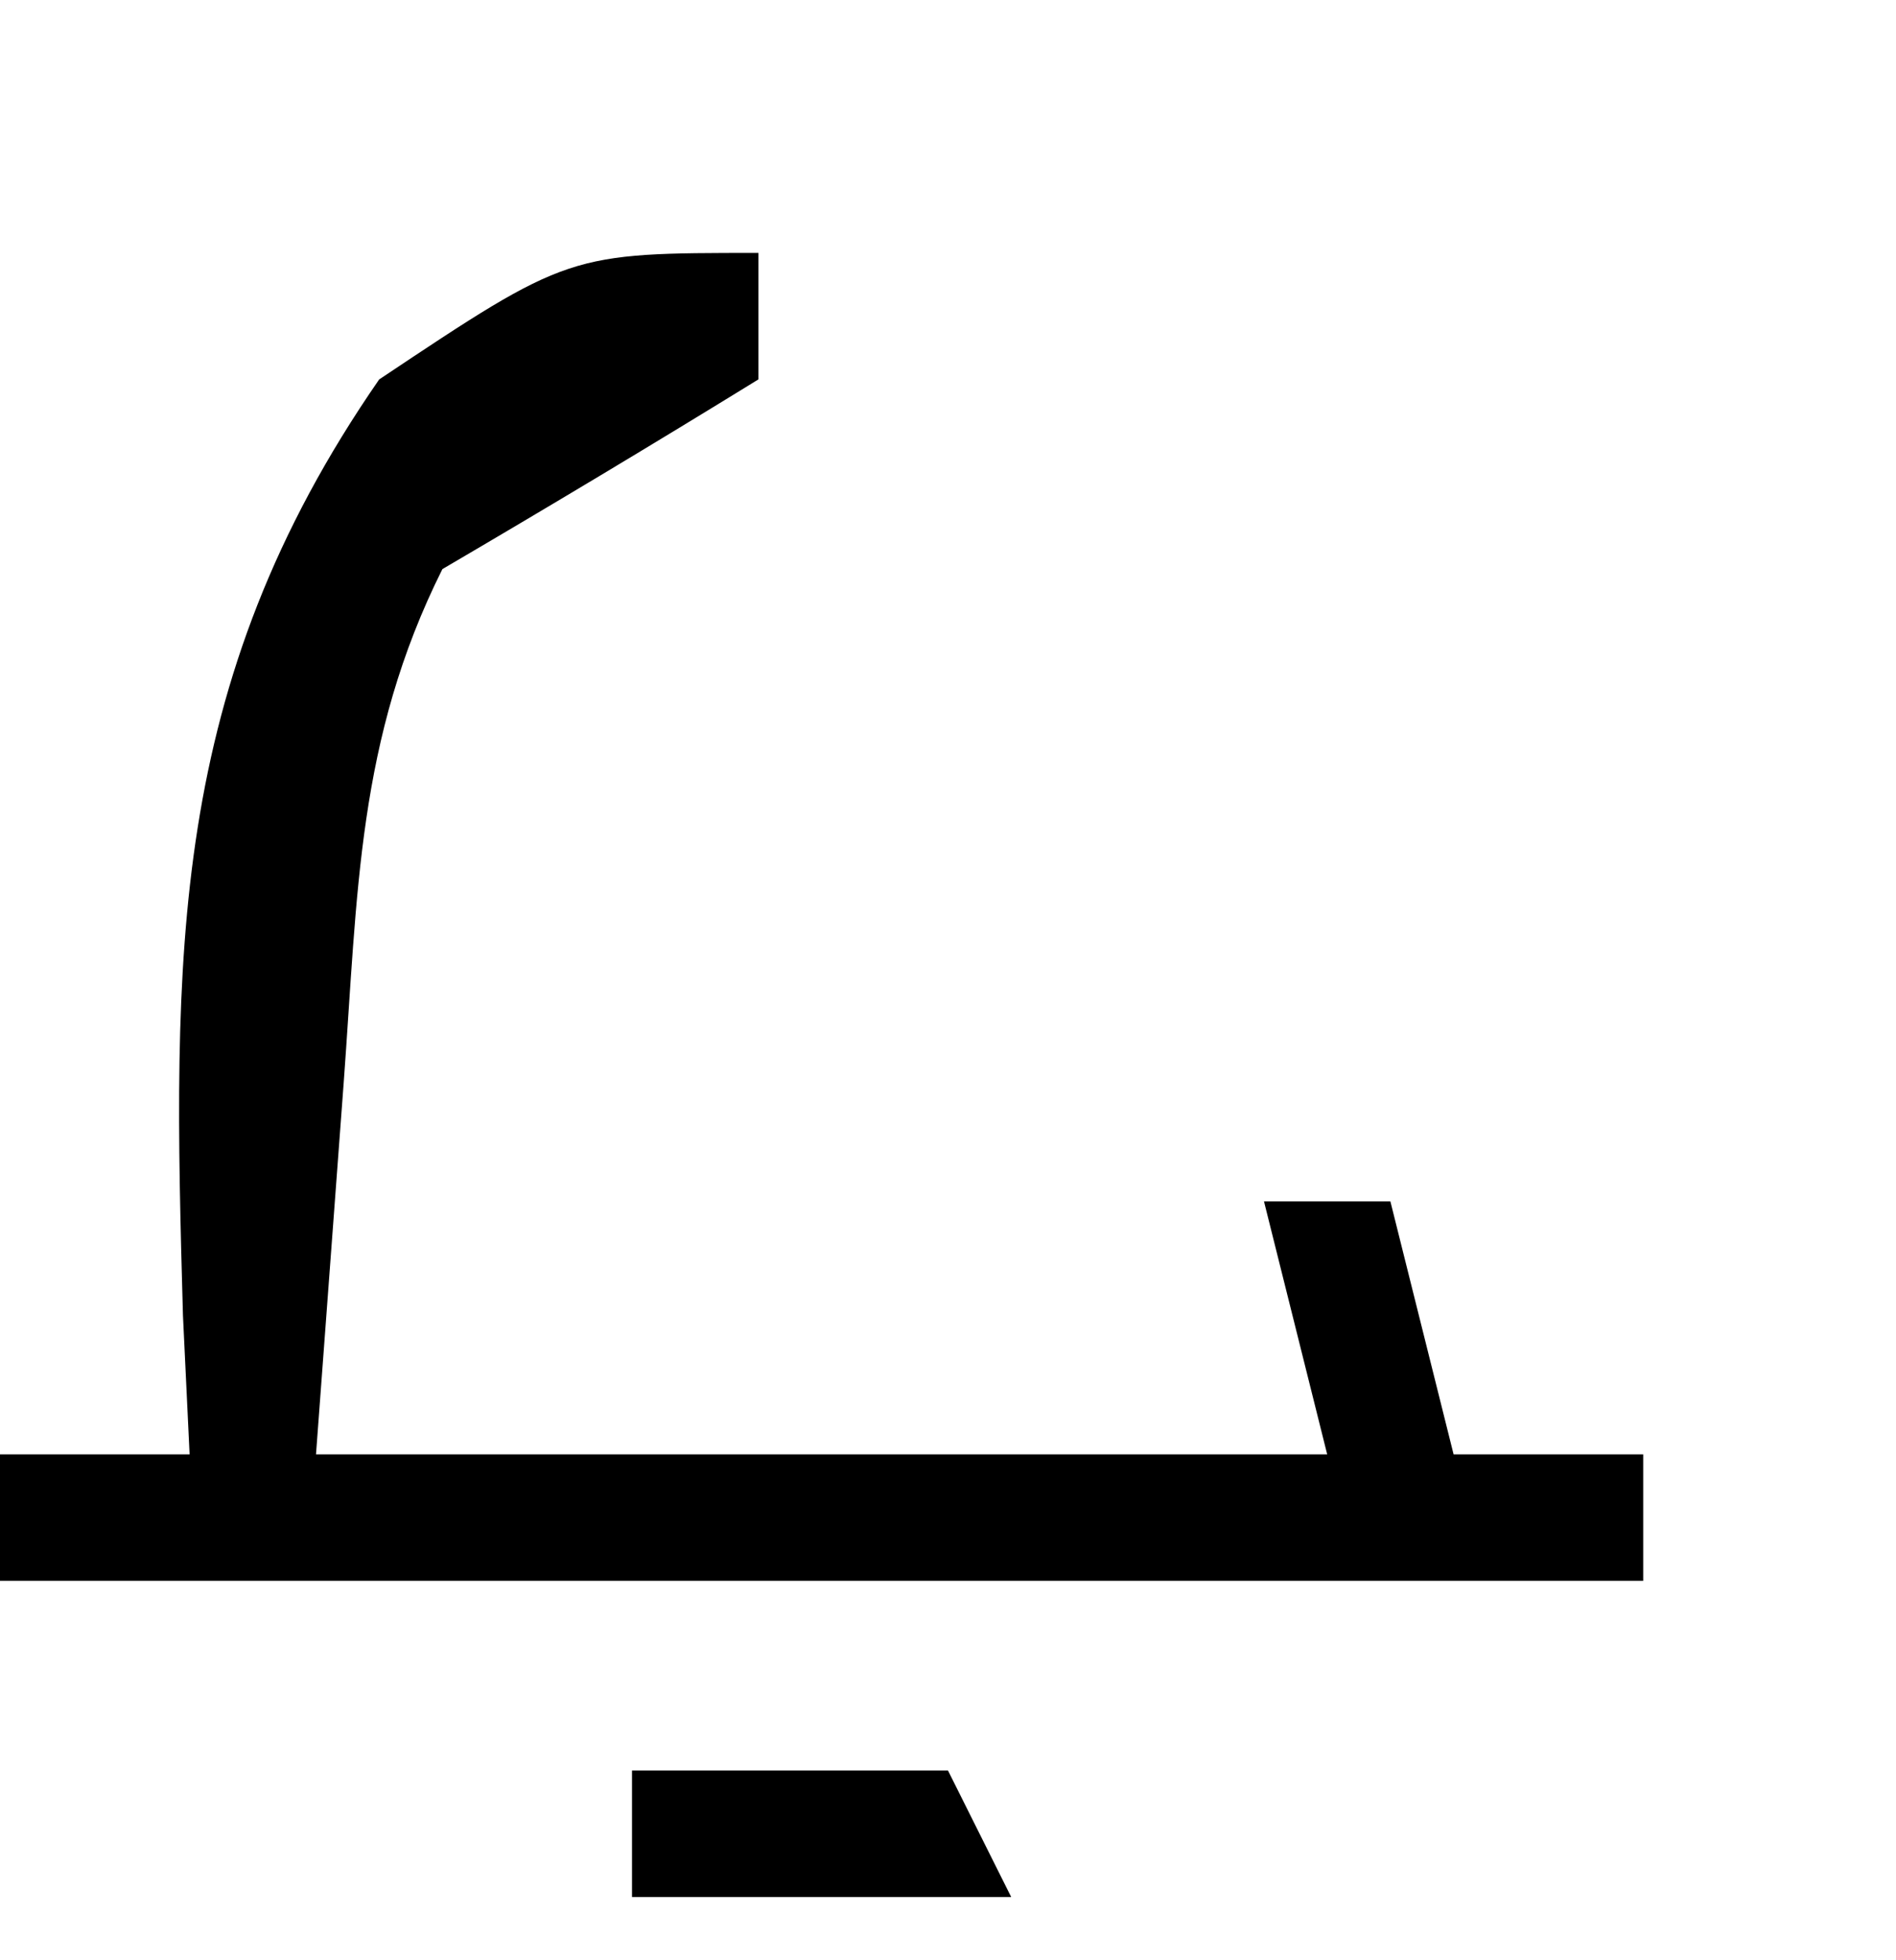 <?xml version="1.0" encoding="UTF-8"?>
<svg version="1.1" xmlns="http://www.w3.org/2000/svg" width="30" height="31">
<path d="M0 0 C0 0.66 0 1.32 0 2 C-1.655 3.019 -3.323 4.018 -5 5 C-6.351 7.702 -6.339 10.118 -6.562 13.125 C-6.707 15.064 -6.851 17.003 -7 19 C-1.72 19 3.56 19 9 19 C8.67 17.68 8.34 16.36 8 15 C8.66 15 9.32 15 10 15 C10.33 16.32 10.66 17.64 11 19 C11.99 19 12.98 19 14 19 C14 19.66 14 20.32 14 21 C5.42 21 -3.16 21 -12 21 C-12 20.34 -12 19.68 -12 19 C-11.01 19 -10.02 19 -9 19 C-9.052 17.913 -9.052 17.913 -9.105 16.805 C-9.265 11.119 -9.359 6.851 -6 2 C-3 0 -3 0 0 0 Z " fill="#000000" transform="translate(12,4)"/>
<path d="M0 0 C1.65 0 3.3 0 5 0 C5.33 0.66 5.66 1.32 6 2 C4.02 2 2.04 2 0 2 C0 1.34 0 0.68 0 0 Z " fill="#000000" transform="translate(10,28)"/>
</svg>
